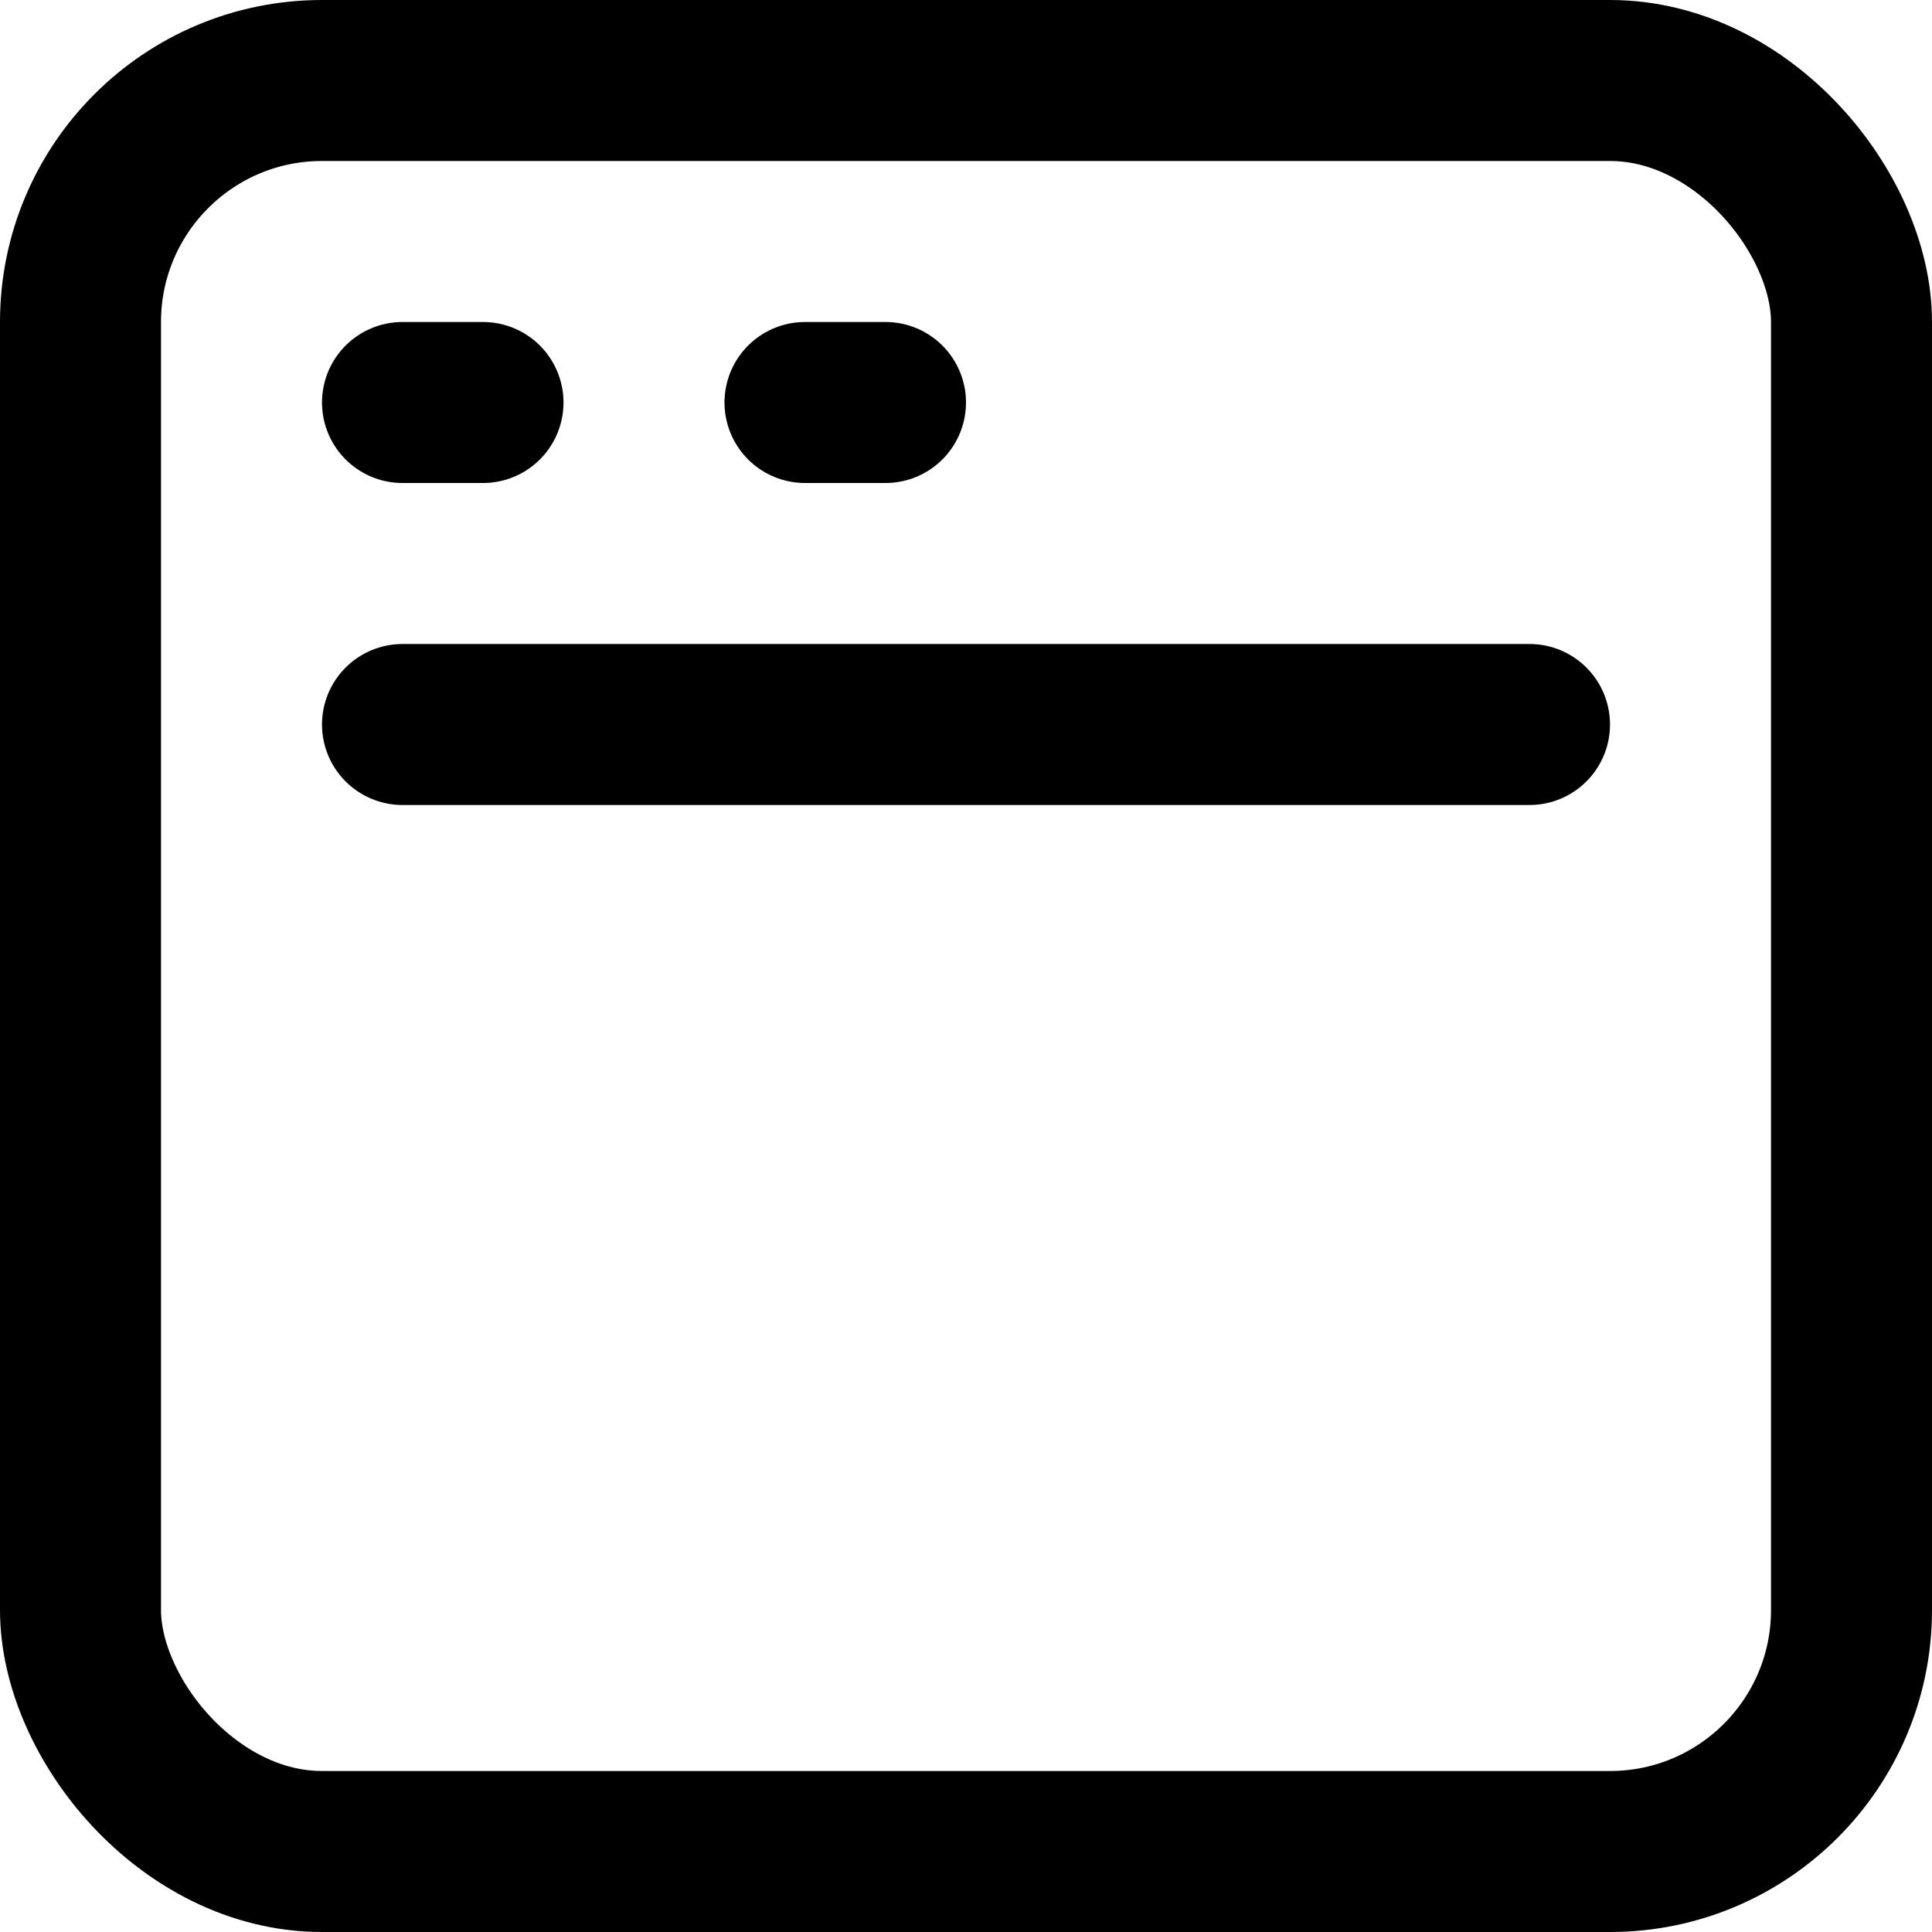 <?xml version="1.0" ?><svg height="24" viewBox="0 0 24 24" width="24" xmlns="http://www.w3.org/2000/svg"><defs><style>.cls-1{fill:none;stroke:#000;stroke-linecap:round;stroke-linejoin:round;stroke-width:2px;}</style></defs><title/><g data-name="45.browser" id="_45.browser"><rect class="cls-1" height="22" rx="3" ry="3" width="22" x="1" y="1"/><line class="cls-1" x1="5" x2="6" y1="5" y2="5"/><line class="cls-1" x1="10" x2="11" y1="5" y2="5"/><line class="cls-1" x1="5" x2="19" y1="9" y2="9"/></g></svg>